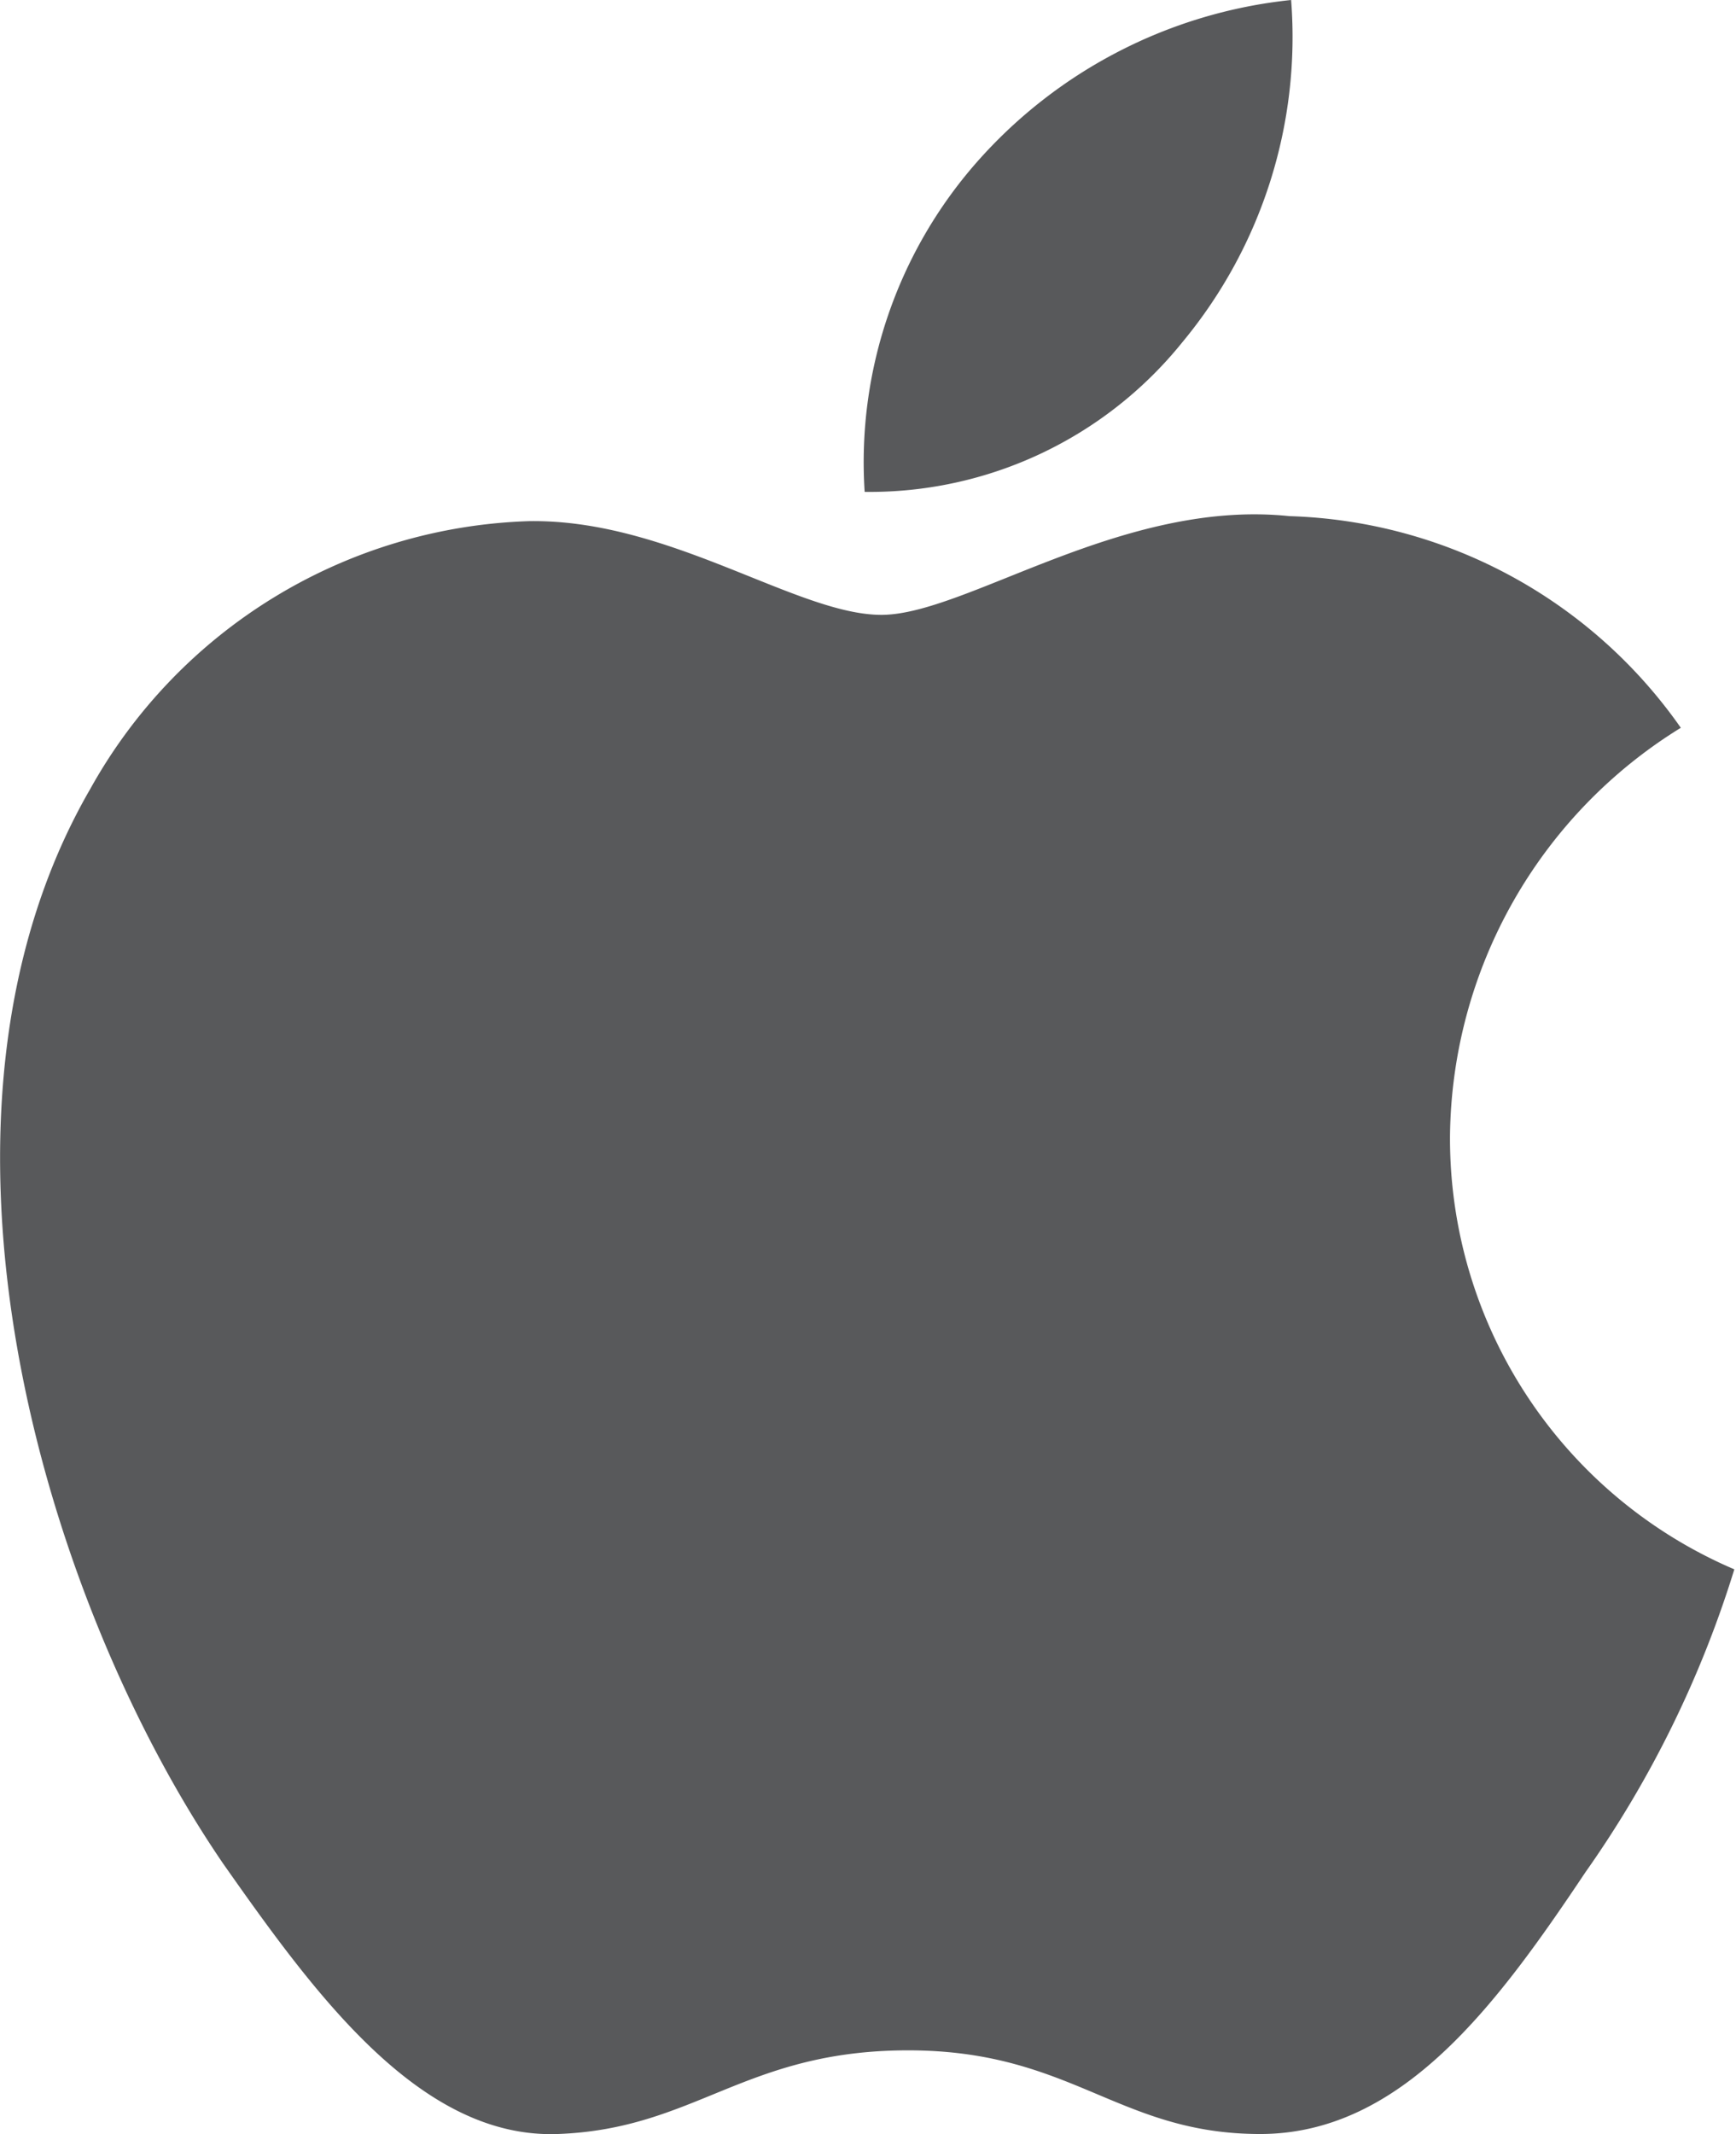 <svg xmlns="http://www.w3.org/2000/svg" viewBox="0 0 20.76 25.51"><defs><style>.a{fill:#58595b}</style></defs><title>Apple Logo</title><path class="a" d="M17.34 13.57A5.8 5.8 0 0 1 20.1 8.7a5.93 5.93 0 0 0-4.68-2.53c-2-.21-3.87 1.18-4.88 1.18S8 6.2 6.32 6.23a6.23 6.23 0 0 0-5.24 3.2c-2.27 3.92-.58 9.68 1.59 12.85 1.09 1.55 2.35 3.29 4 3.23s2.23-1 4.19-1 2.51 1 4.21 1 2.84-1.56 3.89-3.13a12.84 12.84 0 0 0 1.78-3.62 5.6 5.6 0 0 1-3.4-5.19zm-3.2-9.48A5.71 5.71 0 0 0 15.44 0a5.81 5.81 0 0 0-3.76 1.94 5.43 5.43 0 0 0-1.34 3.94 4.8 4.8 0 0 0 3.8-1.79z"/></svg>
